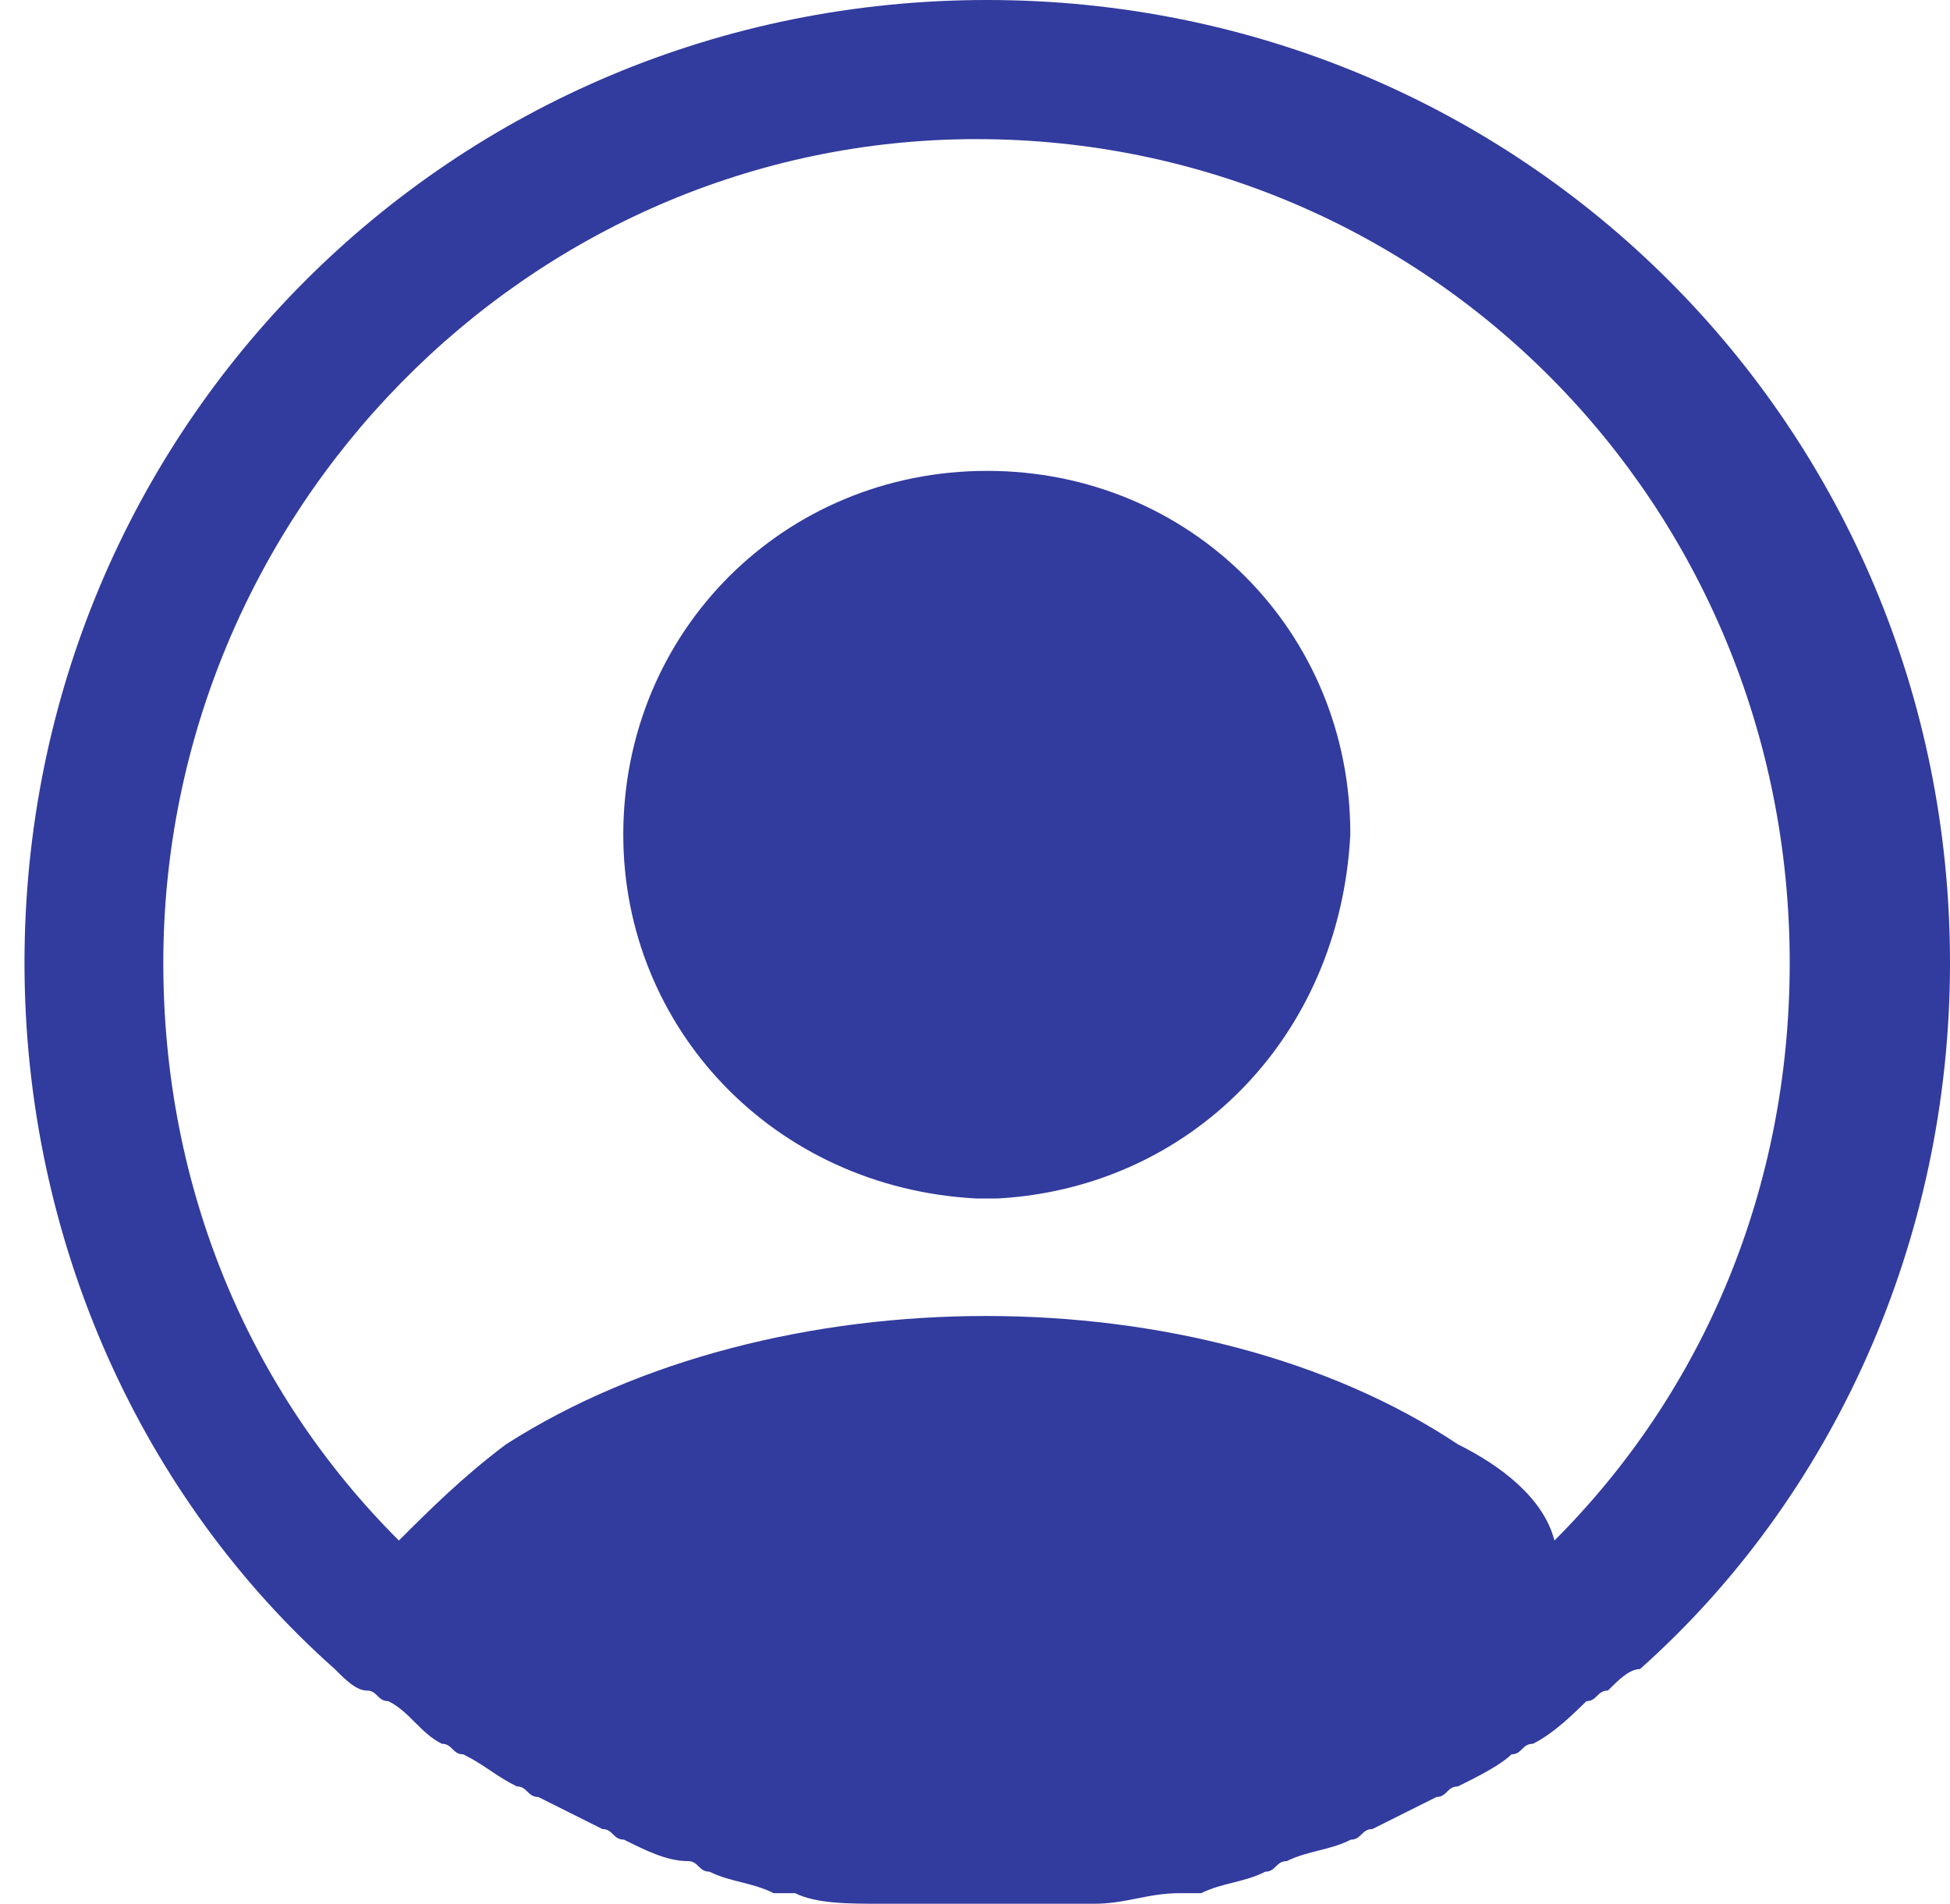 <?xml version="1.0" encoding="utf-8"?>
<!-- Generator: Adobe Illustrator 24.3.0, SVG Export Plug-In . SVG Version: 6.00 Build 0)  -->
<svg version="1.1" id="Layer_1" xmlns="http://www.w3.org/2000/svg" xmlns:xlink="http://www.w3.org/1999/xlink" x="0px" y="0px"
	 viewBox="0 0 644.8 629.7" style="enable-background:new 0 0 644.8 629.7;" xml:space="preserve">
<style type="text/css">
	.st0{fill:#323B9E;}
</style>
<g>
	<path class="st0" d="M644.8,318.4C644.8,141.5,503.3,0,326.4,0S8.1,141.5,8.1,318.4c0,92,38.9,176.9,102.6,233.5l0,0
		c3.5,3.5,7.1,7.1,10.6,7.1s3.5,3.5,7.1,3.5c7.1,3.5,10.6,10.6,17.7,14.1c3.5,0,3.5,3.5,7.1,3.5c7.1,3.5,10.6,7.1,17.7,10.6
		c3.5,0,3.5,3.5,7.1,3.5c7.1,3.5,14.1,7.1,21.2,10.6c3.5,0,3.5,3.5,7.1,3.5c7.1,3.5,14.1,7.1,21.2,7.1c3.5,0,3.5,3.5,7.1,3.5
		c7.1,3.5,14.1,3.5,21.2,7.1c3.5,0,3.5,0,7.1,0c7.1,3.5,17.7,3.5,28.3,3.5h3.5c10.6,0,21.2,0,31.8,0s21.2,0,31.8,0h3.5
		c10.6,0,17.7-3.5,28.3-3.5c3.5,0,3.5,0,7.1,0c7.1-3.5,14.1-3.5,21.2-7.1c3.5,0,3.5-3.5,7.1-3.5c7.1-3.5,14.1-3.5,21.2-7.1
		c3.5,0,3.5-3.5,7.1-3.5c7.1-3.5,14.1-7.1,21.2-10.6c3.5,0,3.5-3.5,7.1-3.5c7.1-3.5,14.1-7.1,17.7-10.6c3.5,0,3.5-3.5,7.1-3.5
		c7.1-3.5,14.1-10.6,17.7-14.1c3.5,0,3.5-3.5,7.1-3.5c3.5-3.5,7.1-7.1,10.6-7.1l0,0C605.9,495.3,644.8,410.4,644.8,318.4z
		 M482.1,477.6c-84.9-56.6-226.4-56.6-314.8,0c-14.1,10.6-24.8,21.2-35.4,31.8C82.3,459.9,54,392.7,54,318.4
		C54,169.8,174.3,46,322.9,46s268.9,120.3,268.9,272.4c0,74.3-28.3,141.5-77.8,191C510.4,495.3,496.2,484.6,482.1,477.6z"/>
	<path class="st0" d="M326.4,155.7c-67.2,0-120.3,53.1-120.3,120.3c0,63.7,49.5,116.7,116.7,120.3h3.5h3.5l0,0
		c63.7-3.5,113.2-53.1,116.7-120.3C446.7,208.7,393.6,155.7,326.4,155.7z"/>
</g>
</svg>
